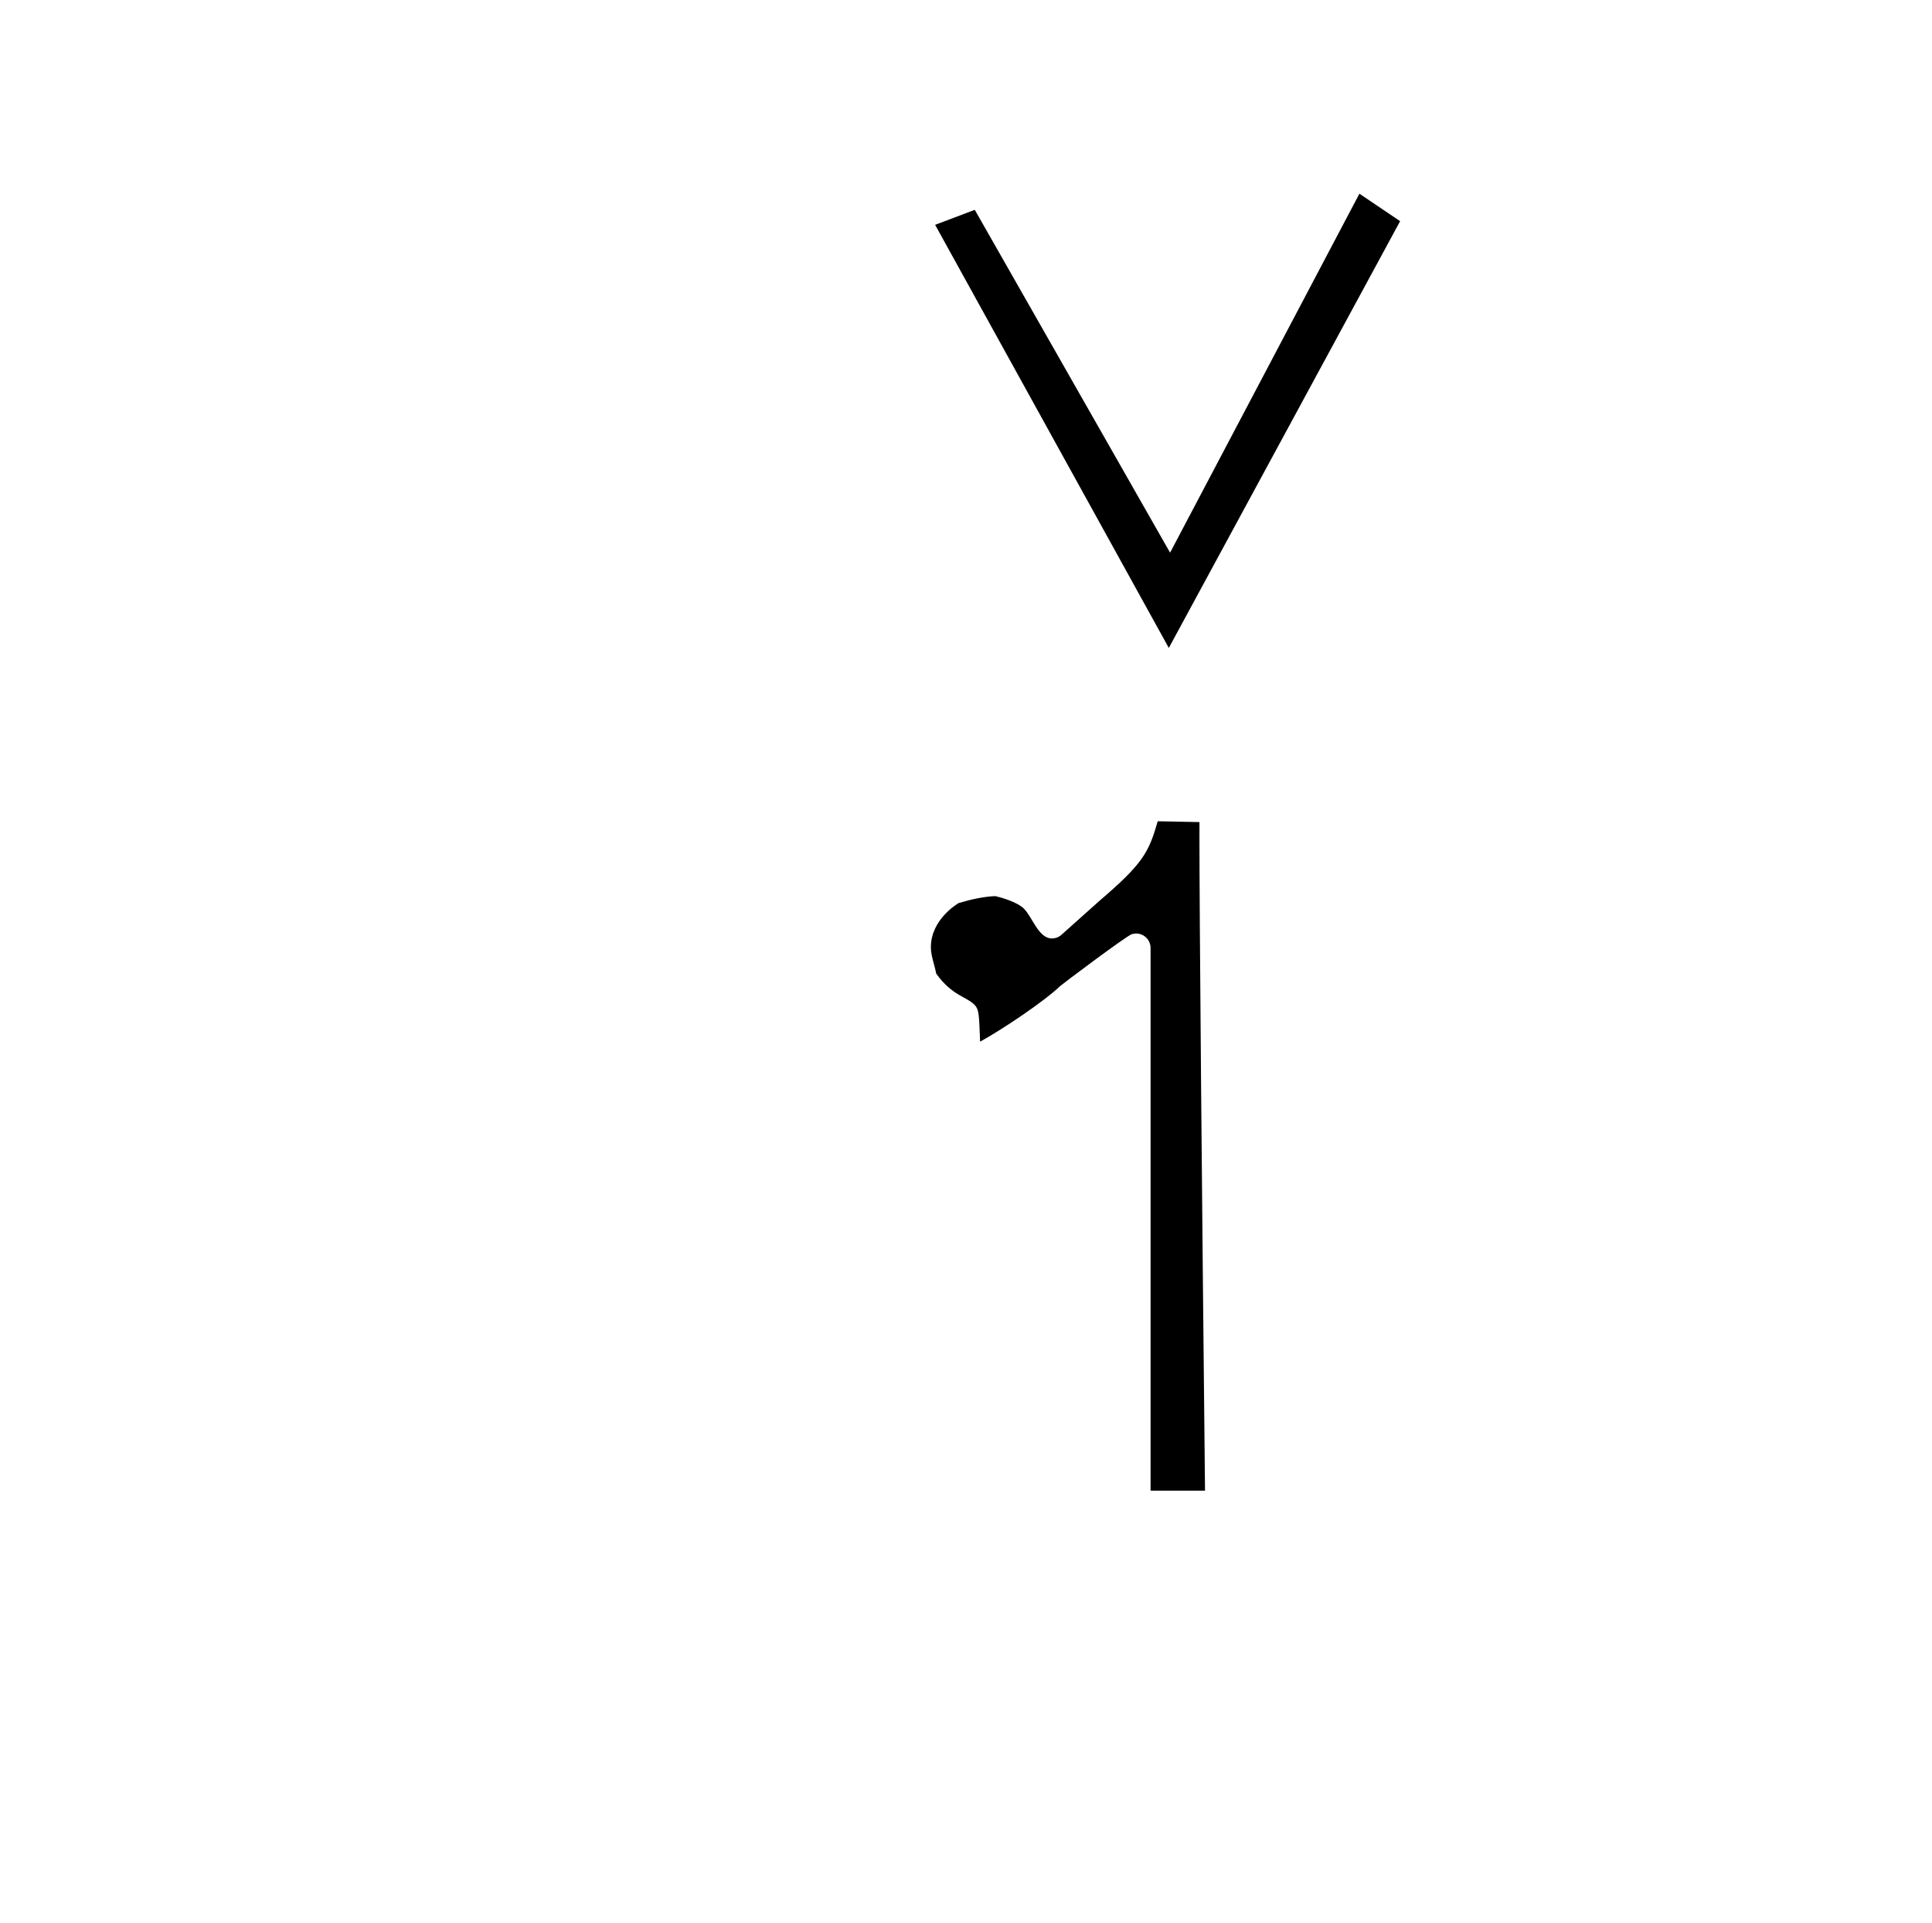 <?xml version="1.0" standalone="no"?>
<!DOCTYPE svg PUBLIC "-//W3C//DTD SVG 1.1//EN" "http://www.w3.org/Graphics/SVG/1.1/DTD/svg11.dtd" >
<svg xmlns="http://www.w3.org/2000/svg" xmlns:xlink="http://www.w3.org/1999/xlink" version="1.1" viewBox="-10 0 1005 1000">
  <g transform="matrix(1 0 0 -1 0 800)">
   <path fill="currentColor"
d="M476.438 683.064l121.562 -220.064l120.322 221.97l-21.179 14.285l-98.482 -186.705l-101.598 178.314zM581.007 314.467c4.132 0 7.501 -3.357 7.501 -7.502v-282.301h28.323c-1.645 156.778 -2.902 298.868 -2.902 340.687
c0 2.064 0.015 4.659 0.015 7.068l-21.711 0.434c-4.632 -16.058 -7.491 -21.896 -30.246 -41.321c-20.154 -18.024 -20.154 -18.024 -20.224 -18.078c-1.356 -1.05 -2.977 -1.565 -4.581 -1.565
c-6.946 0 -10.169 11.123 -14.53 15.483c-3.698 3.698 -12.797 6.105 -14.911 6.549c-5.885 -0.238 -12.593 -1.664 -19.037 -3.612c-1.049 -0.609 -14.478 -8.692 -14.478 -22.978c0 -2.806 0.677 -5.407 1.522 -8.553
c0.429 -1.597 0.893 -3.321 1.287 -5.237c8.373 -11.516 15.509 -11.771 19.869 -16.131c2.518 -2.518 2.382 -5.89 2.934 -19.196c11.931 6.586 33.365 20.968 41.671 28.957c0.937 0.901 34.372 26.009 37.164 26.923
c0.768 0.252 1.558 0.374 2.335 0.374z" />
  </g>

</svg>
